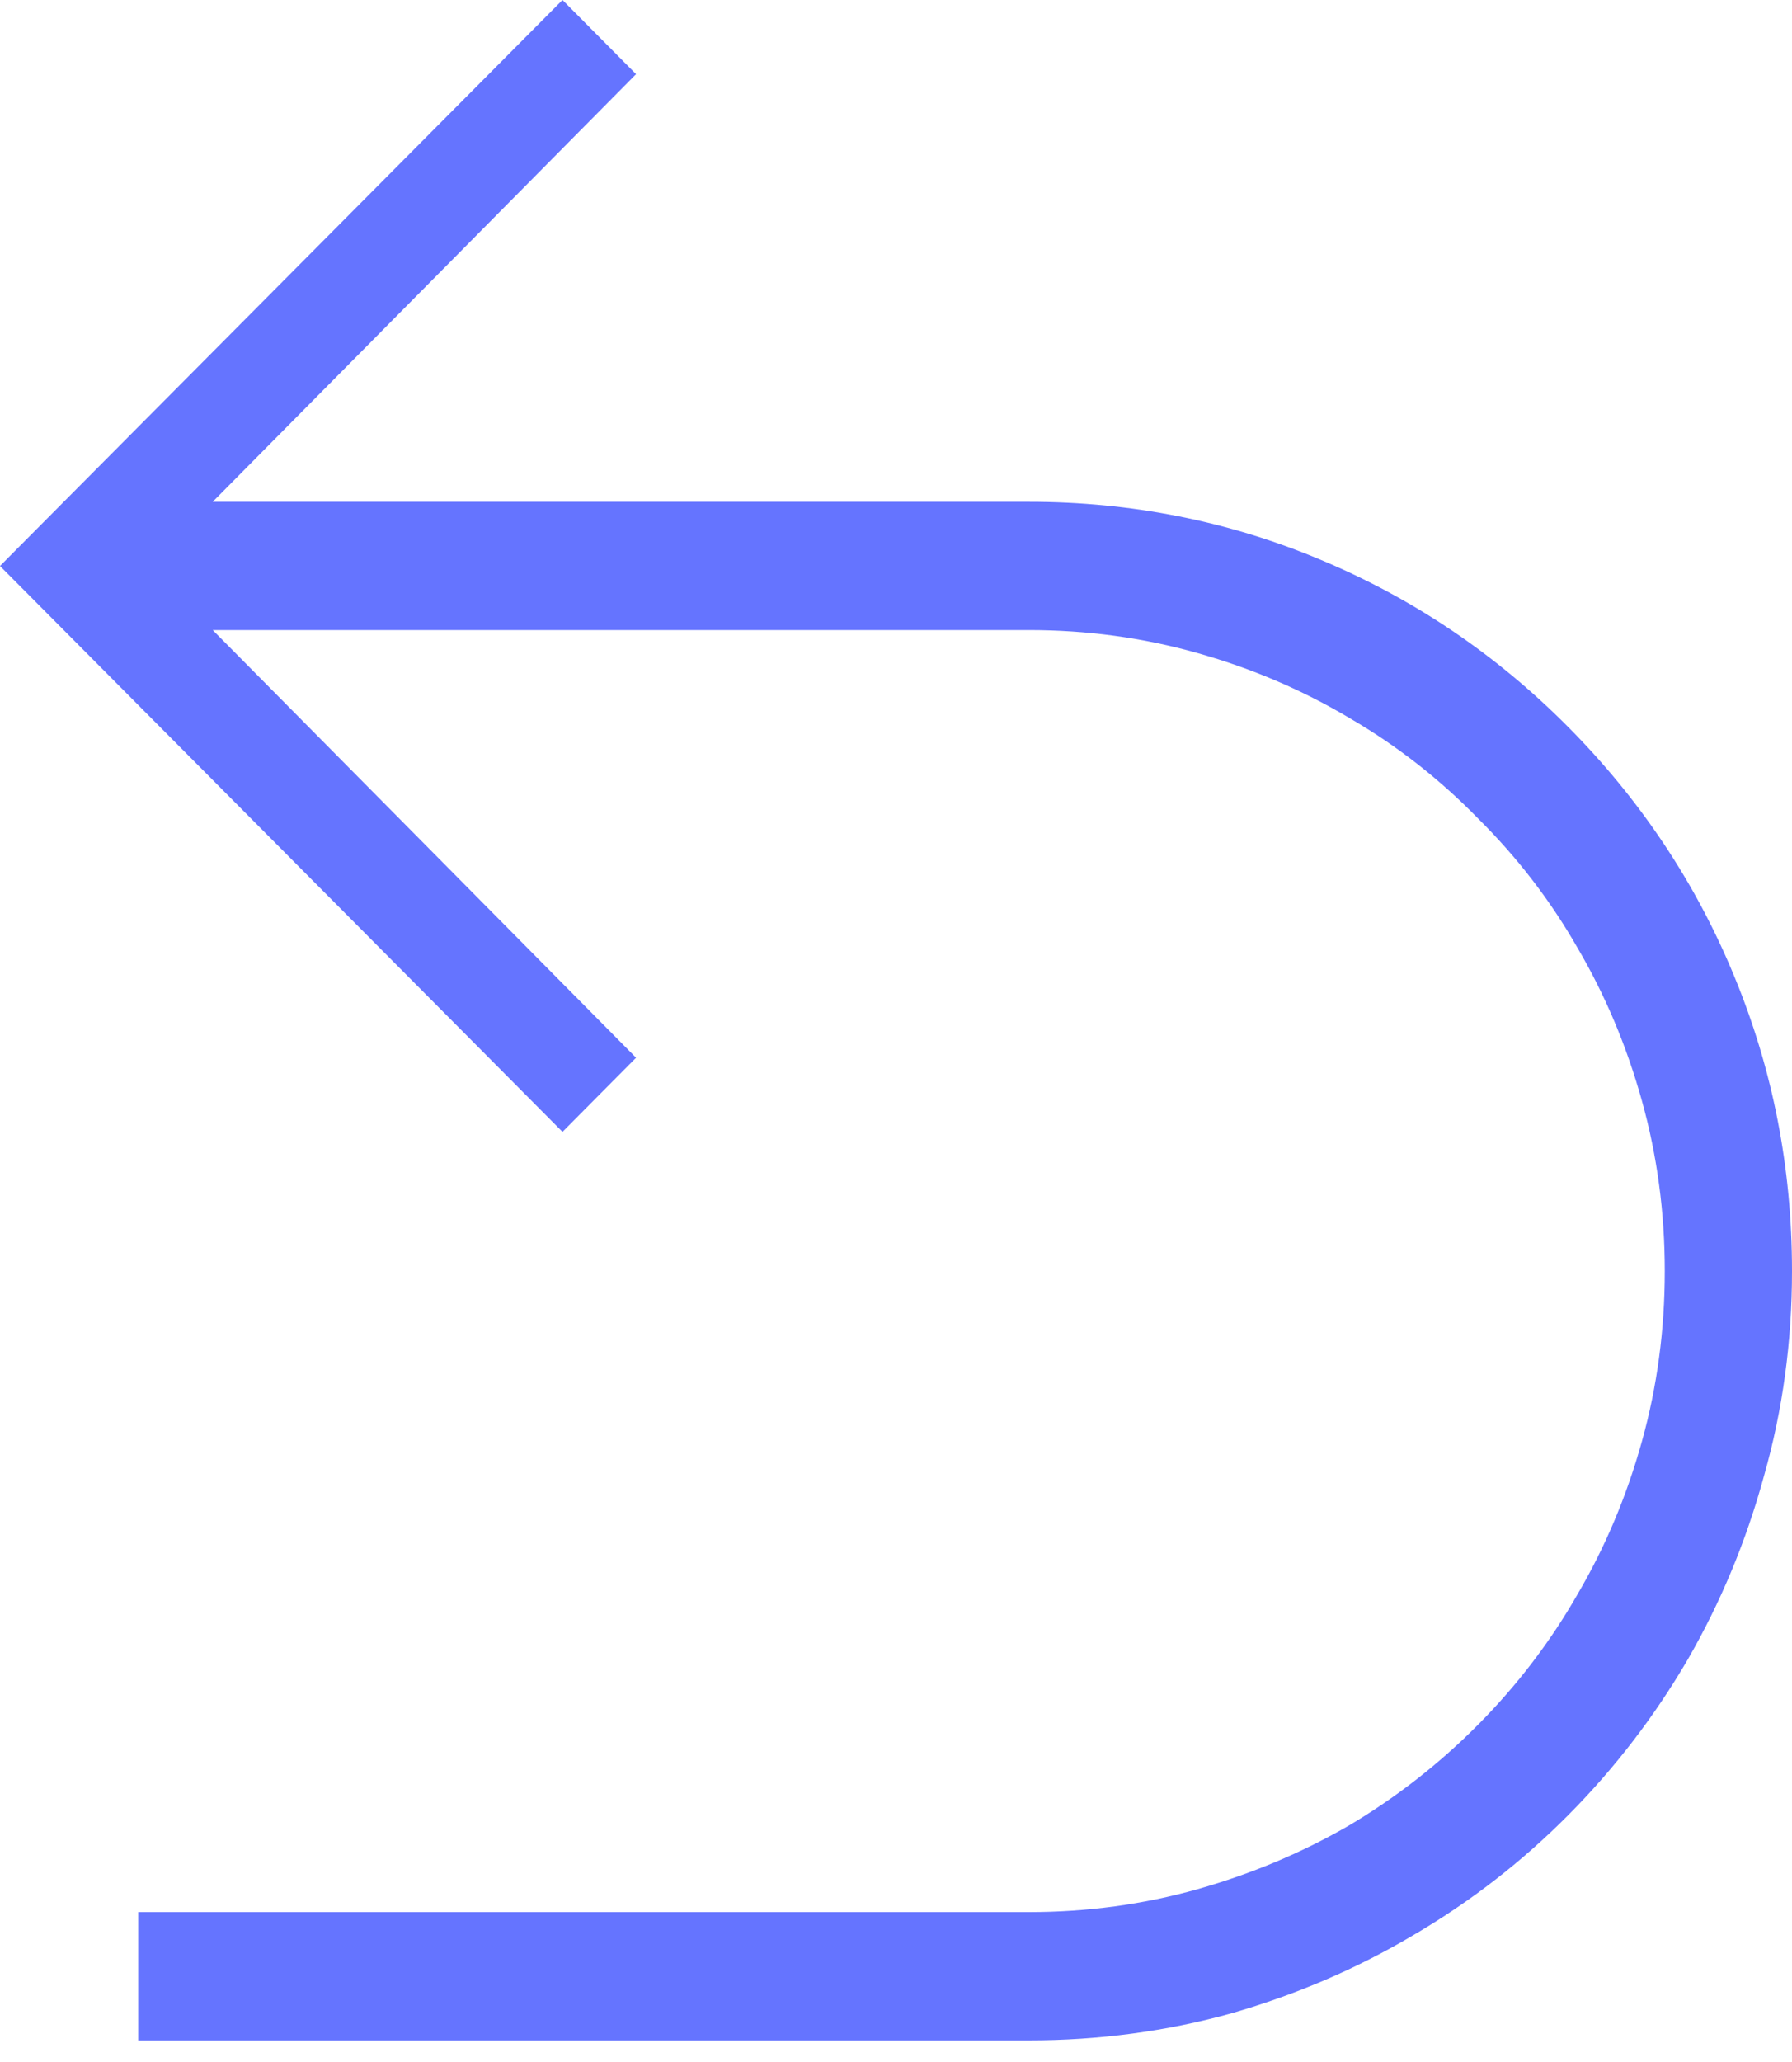 <svg width="20" height="23" viewBox="0 0 20 23" fill="none" xmlns="http://www.w3.org/2000/svg">
<path d="M11.481 5.597C12.627 5.597 13.714 5.813 14.742 6.245C15.777 6.678 16.698 7.299 17.504 8.111C18.31 8.923 18.928 9.851 19.357 10.893C19.785 11.929 20 13.024 20 14.178C20 14.968 19.896 15.727 19.689 16.457C19.49 17.187 19.205 17.872 18.835 18.513C18.465 19.146 18.022 19.723 17.504 20.245C16.986 20.766 16.41 21.213 15.774 21.585C15.145 21.958 14.469 22.248 13.744 22.457C13.019 22.658 12.265 22.759 11.481 22.759H1.542V21.328H11.481C12.132 21.328 12.76 21.243 13.367 21.072C13.973 20.9 14.539 20.662 15.064 20.357C15.589 20.044 16.066 19.671 16.495 19.239C16.931 18.8 17.301 18.316 17.604 17.787C17.915 17.258 18.155 16.688 18.325 16.077C18.495 15.467 18.58 14.834 18.58 14.178C18.58 13.523 18.495 12.889 18.325 12.279C18.155 11.668 17.915 11.098 17.604 10.569C17.301 10.04 16.931 9.56 16.495 9.128C16.066 8.689 15.589 8.316 15.064 8.011C14.539 7.698 13.973 7.456 13.367 7.285C12.76 7.113 12.132 7.028 11.481 7.028H2.374L7.099 11.798L6.278 12.625L0 6.313L6.278 0L7.099 0.827L2.374 5.597H11.481Z" fill="#6574FF"/>
</svg>
